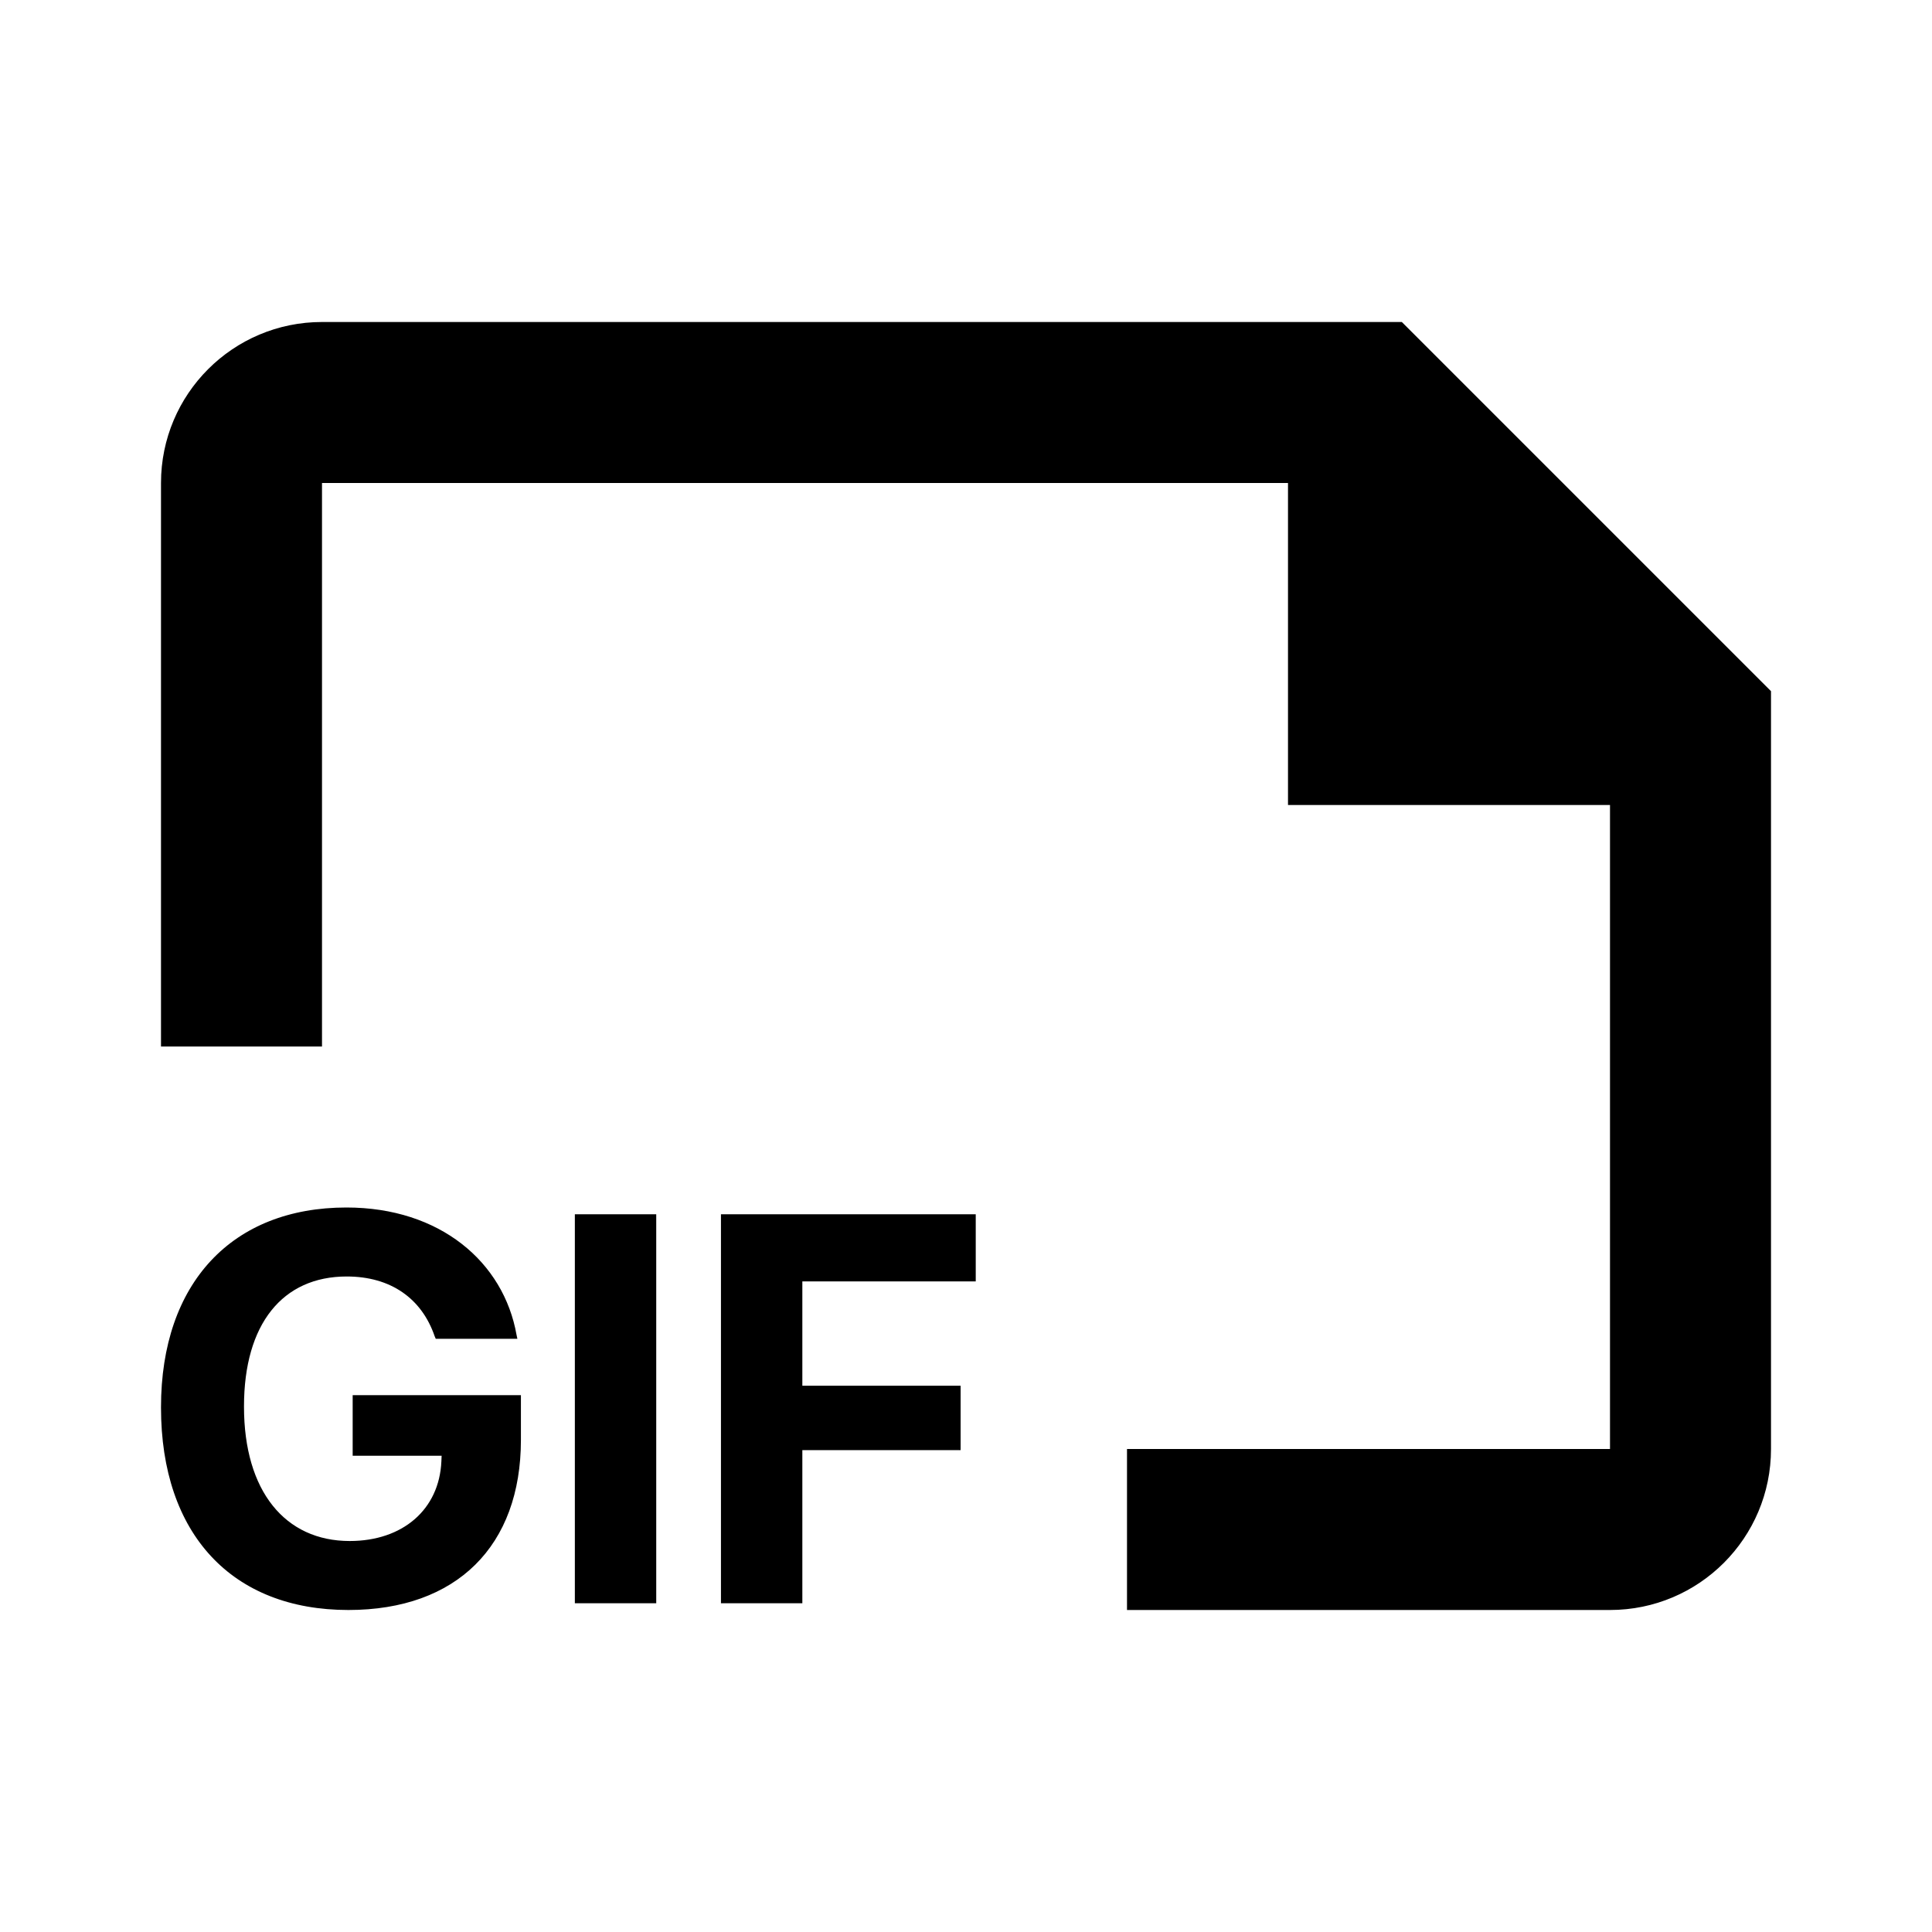 <svg width="24" height="24" viewBox="0 0 24 24" fill="none" xmlns="http://www.w3.org/2000/svg">
<path fill-rule="evenodd" clip-rule="evenodd" d="M2 6C2 4.895 2.895 4 4 4H17.414L22 8.586V18C22 19.105 21.105 20 20 20H14V18H20V10H16V6H4V13H2V6ZM4.328 20C5.674 20 6.471 19.203 6.471 17.887V17.331H4.381V18.084H5.486L5.483 18.155C5.456 18.751 5.004 19.143 4.344 19.143C3.541 19.143 3.031 18.523 3.031 17.475V17.471C3.031 16.447 3.51 15.857 4.307 15.857C4.853 15.857 5.238 16.129 5.399 16.598L5.413 16.631H6.427L6.417 16.584C6.257 15.677 5.466 15 4.304 15C2.887 15 2 15.934 2 17.482V17.485C2 19.059 2.884 20 4.328 20ZM7.141 19.916H8.152V15.084H7.141V19.916ZM9.967 19.916H8.956V15.084H12.121V15.918H9.967V17.214H11.933V18.014H9.967V19.916Z" fill="black"/>
</svg>
